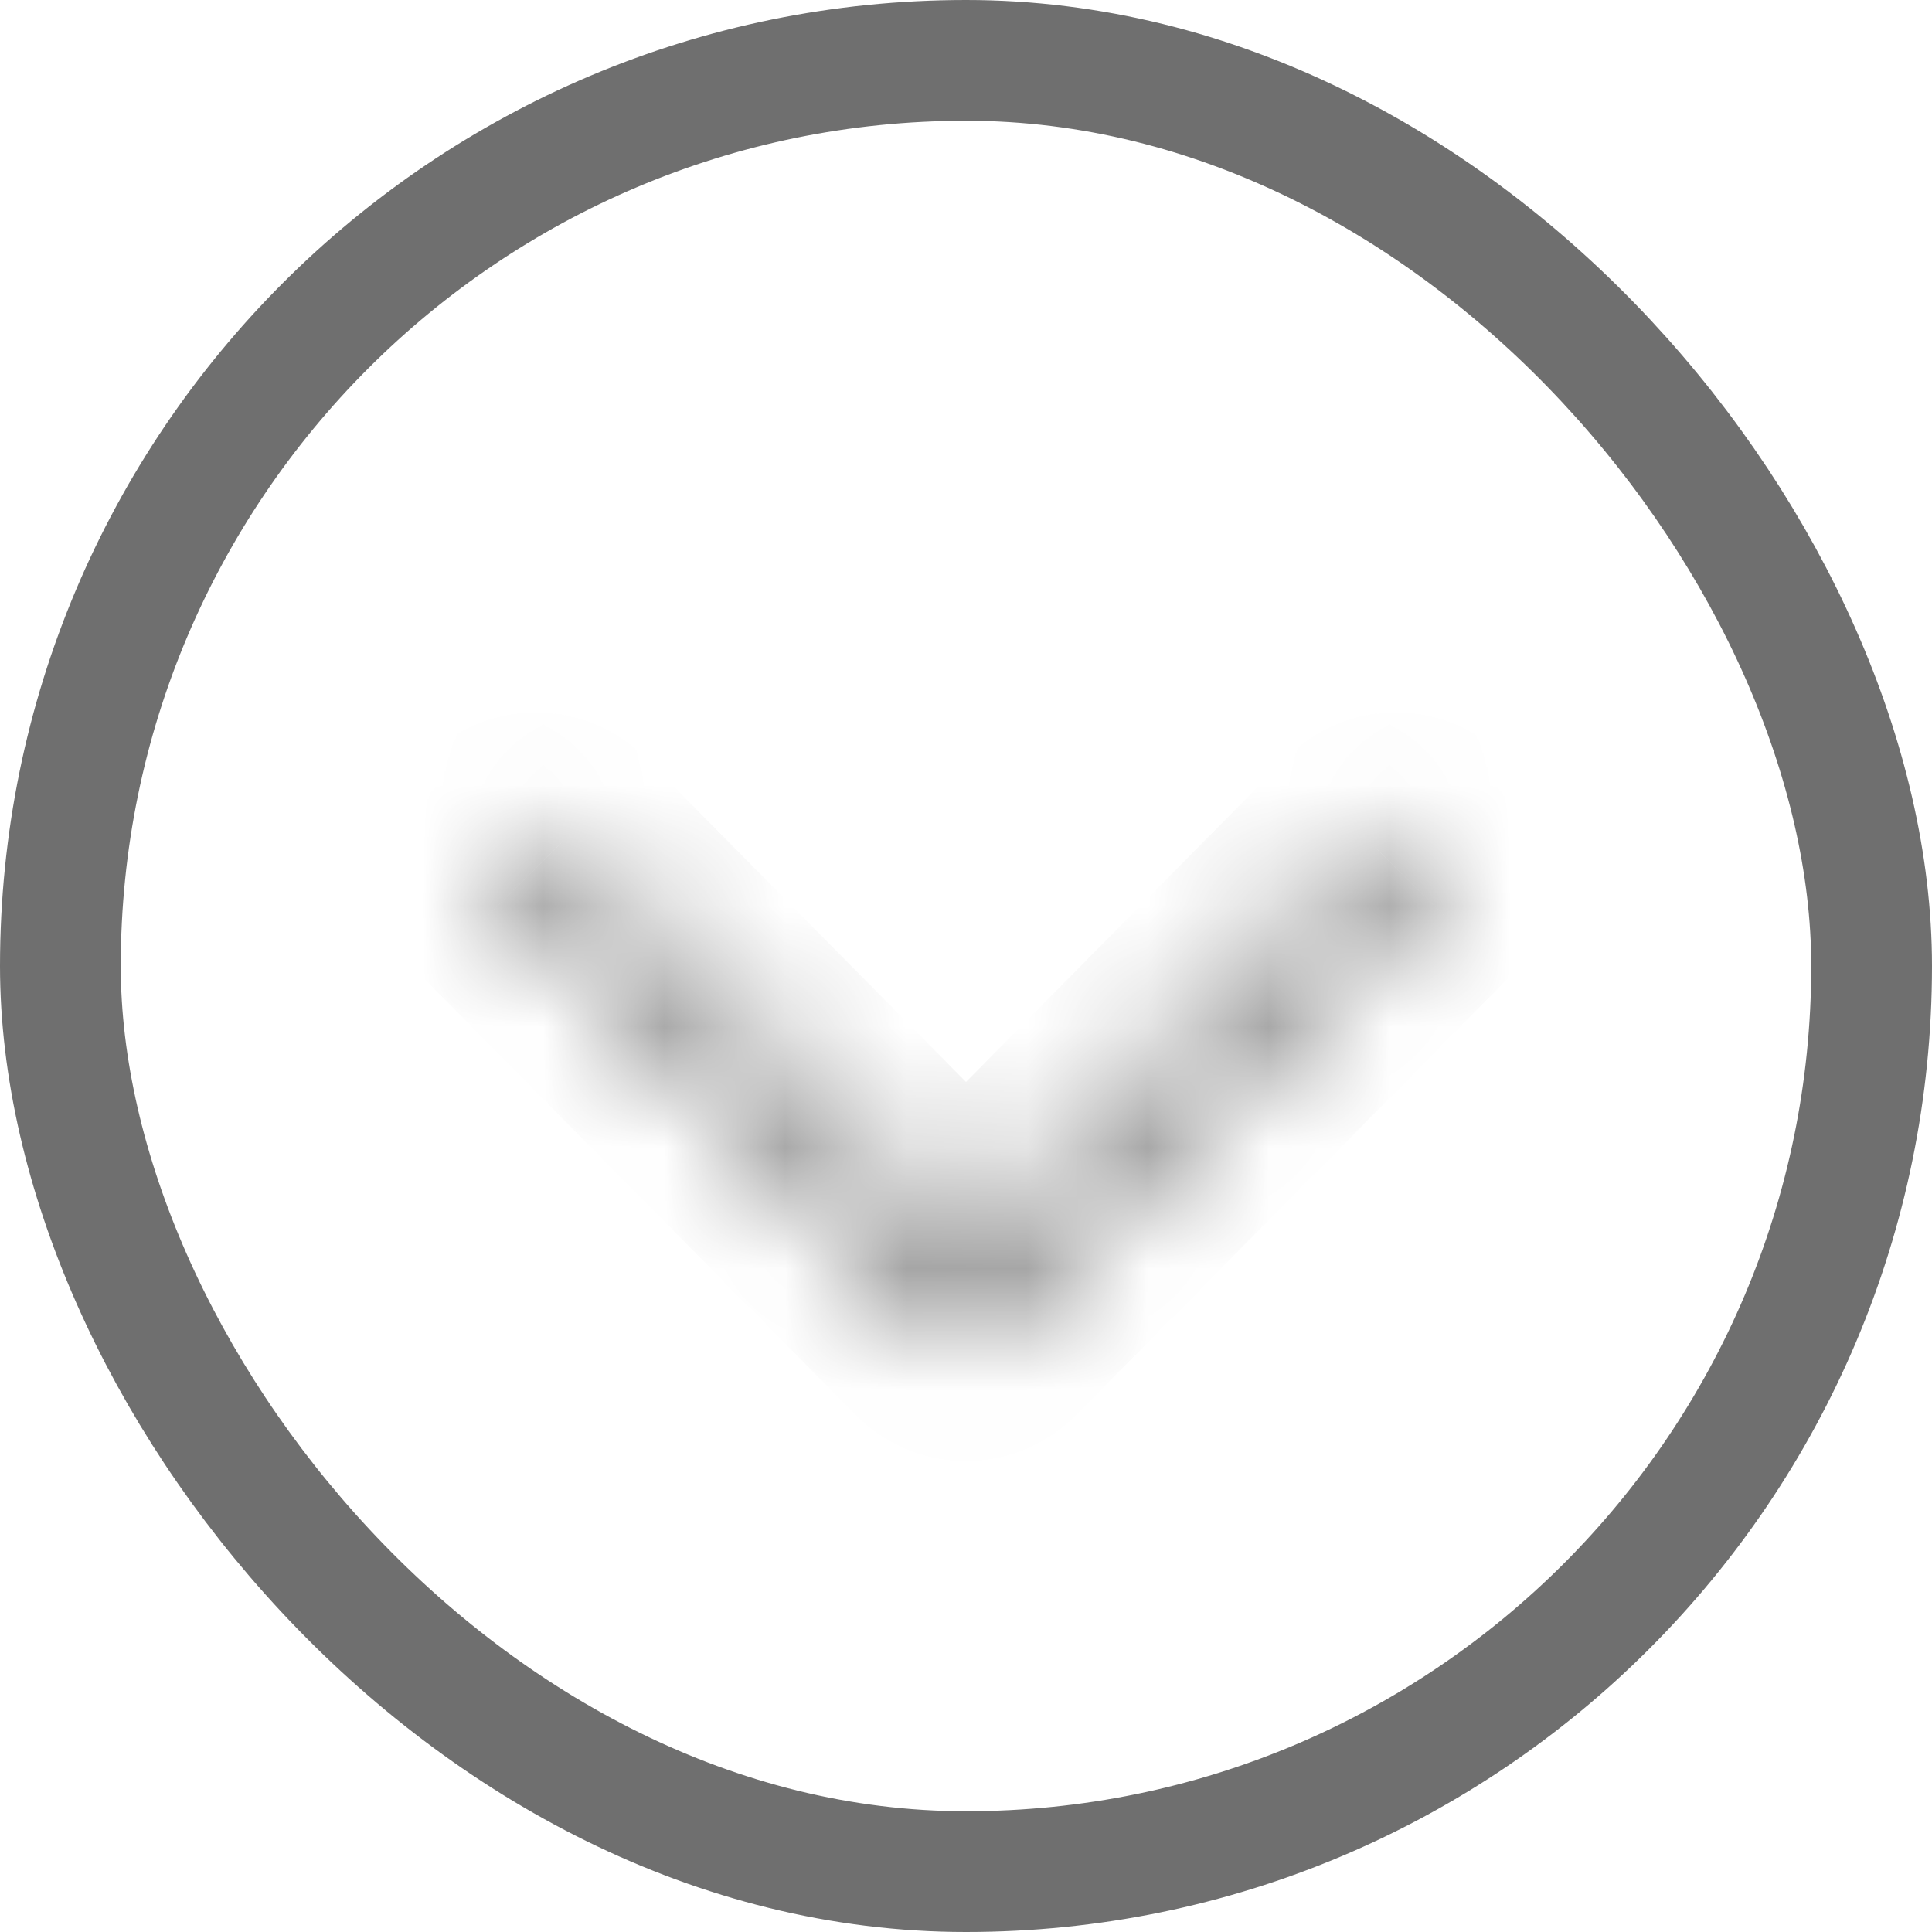 <svg width="16" height="16" viewBox="0 0 16 16" fill="none" xmlns="http://www.w3.org/2000/svg">
<rect x="0.5" y="0.5" width="15" height="15" rx="7.5" stroke="#6F6F6F"/>
<mask id="path-2-inside-1_328_2" fill="white">
<path d="M8 10.382L11.358 6.987C11.385 6.959 11.417 6.937 11.452 6.922C11.487 6.907 11.525 6.9 11.563 6.9C11.602 6.9 11.639 6.909 11.674 6.924C11.71 6.94 11.741 6.962 11.768 6.991C11.794 7.019 11.815 7.053 11.829 7.09C11.843 7.127 11.85 7.166 11.85 7.206C11.849 7.245 11.841 7.284 11.825 7.321C11.81 7.357 11.788 7.39 11.76 7.417L8.201 11.015C8.147 11.07 8.075 11.1 8 11.1C7.924 11.1 7.852 11.07 7.798 11.015L4.239 7.417C4.212 7.39 4.189 7.357 4.174 7.321C4.159 7.284 4.15 7.245 4.15 7.206C4.149 7.166 4.156 7.127 4.17 7.09C4.184 7.053 4.205 7.019 4.231 6.991C4.258 6.962 4.29 6.94 4.325 6.924C4.36 6.909 4.398 6.9 4.436 6.9C4.474 6.9 4.512 6.907 4.547 6.922C4.582 6.937 4.615 6.959 4.642 6.987L8 10.382Z"/>
</mask>
<path d="M8 10.382L8.711 11.085L8 11.804L7.289 11.085L8 10.382ZM11.358 6.987L12.076 7.683L12.069 7.691L11.358 6.987ZM11.829 7.09L10.895 7.445L11.829 7.09ZM11.76 7.417L11.049 6.714L11.057 6.706L11.76 7.417ZM8.201 11.015L8.912 11.718L8.912 11.718L8.201 11.015ZM7.798 11.015L7.087 11.718L7.087 11.718L7.798 11.015ZM4.239 7.417L4.943 6.706L4.95 6.714L4.239 7.417ZM4.17 7.09L5.104 7.445L4.17 7.09ZM4.642 6.987L3.931 7.691L3.923 7.683L4.642 6.987ZM7.289 9.679L10.647 6.284L12.069 7.691L8.711 11.085L7.289 9.679ZM10.639 6.292C10.758 6.169 10.902 6.069 11.062 6.001L11.842 7.843C11.932 7.805 12.011 7.75 12.076 7.683L10.639 6.292ZM11.062 6.001C11.223 5.933 11.396 5.899 11.572 5.9L11.555 7.9C11.654 7.901 11.752 7.881 11.842 7.843L11.062 6.001ZM11.572 5.9C11.748 5.902 11.921 5.939 12.08 6.01L11.269 7.838C11.358 7.878 11.455 7.899 11.555 7.9L11.572 5.9ZM12.08 6.01C12.239 6.081 12.381 6.183 12.498 6.307L11.038 7.674C11.102 7.742 11.18 7.799 11.269 7.838L12.08 6.01ZM12.498 6.307C12.614 6.432 12.704 6.577 12.764 6.734L10.895 7.445C10.926 7.528 10.974 7.607 11.038 7.674L12.498 6.307ZM12.764 6.734C12.824 6.891 12.852 7.057 12.849 7.224L10.85 7.187C10.848 7.275 10.863 7.362 10.895 7.445L12.764 6.734ZM12.849 7.224C12.846 7.391 12.812 7.556 12.746 7.711L10.904 6.931C10.87 7.013 10.851 7.1 10.85 7.187L12.849 7.224ZM12.746 7.711C12.681 7.865 12.585 8.008 12.463 8.128L11.057 6.706C10.99 6.772 10.939 6.849 10.904 6.931L12.746 7.711ZM12.471 8.12L8.912 11.718L7.49 10.312L11.049 6.714L12.471 8.12ZM8.912 11.718C8.674 11.959 8.348 12.1 8 12.1L8 10.1C7.802 10.1 7.62 10.181 7.49 10.312L8.912 11.718ZM8 12.1C7.652 12.1 7.325 11.959 7.087 11.718L8.509 10.312C8.379 10.181 8.197 10.1 8 10.1L8 12.1ZM7.087 11.718L3.528 8.12L4.95 6.714L8.509 10.312L7.087 11.718ZM3.536 8.128C3.414 8.007 3.319 7.865 3.253 7.711L5.095 6.931C5.06 6.849 5.009 6.772 4.943 6.706L3.536 8.128ZM3.253 7.711C3.188 7.556 3.153 7.391 3.15 7.224L5.149 7.187C5.148 7.1 5.13 7.013 5.095 6.931L3.253 7.711ZM3.15 7.224C3.147 7.057 3.175 6.891 3.235 6.734L5.104 7.445C5.136 7.362 5.151 7.275 5.149 7.187L3.15 7.224ZM3.235 6.734C3.295 6.577 3.385 6.432 3.501 6.307L4.961 7.674C5.025 7.607 5.073 7.528 5.104 7.445L3.235 6.734ZM3.501 6.307C3.618 6.183 3.76 6.081 3.919 6.01L4.73 7.838C4.82 7.799 4.898 7.742 4.961 7.674L3.501 6.307ZM3.919 6.01C4.079 5.939 4.251 5.902 4.427 5.9L4.444 7.9C4.544 7.899 4.641 7.878 4.73 7.838L3.919 6.01ZM4.427 5.9C4.603 5.899 4.776 5.933 4.937 6.001L4.157 7.843C4.247 7.881 4.345 7.901 4.444 7.9L4.427 5.9ZM4.937 6.001C5.098 6.069 5.241 6.169 5.36 6.292L3.923 7.683C3.988 7.75 4.067 7.805 4.157 7.843L4.937 6.001ZM5.353 6.284L8.711 9.679L7.289 11.085L3.931 7.691L5.353 6.284Z" fill="#6F6F6F" mask="url(#path-2-inside-1_328_2)"/>
</svg>
